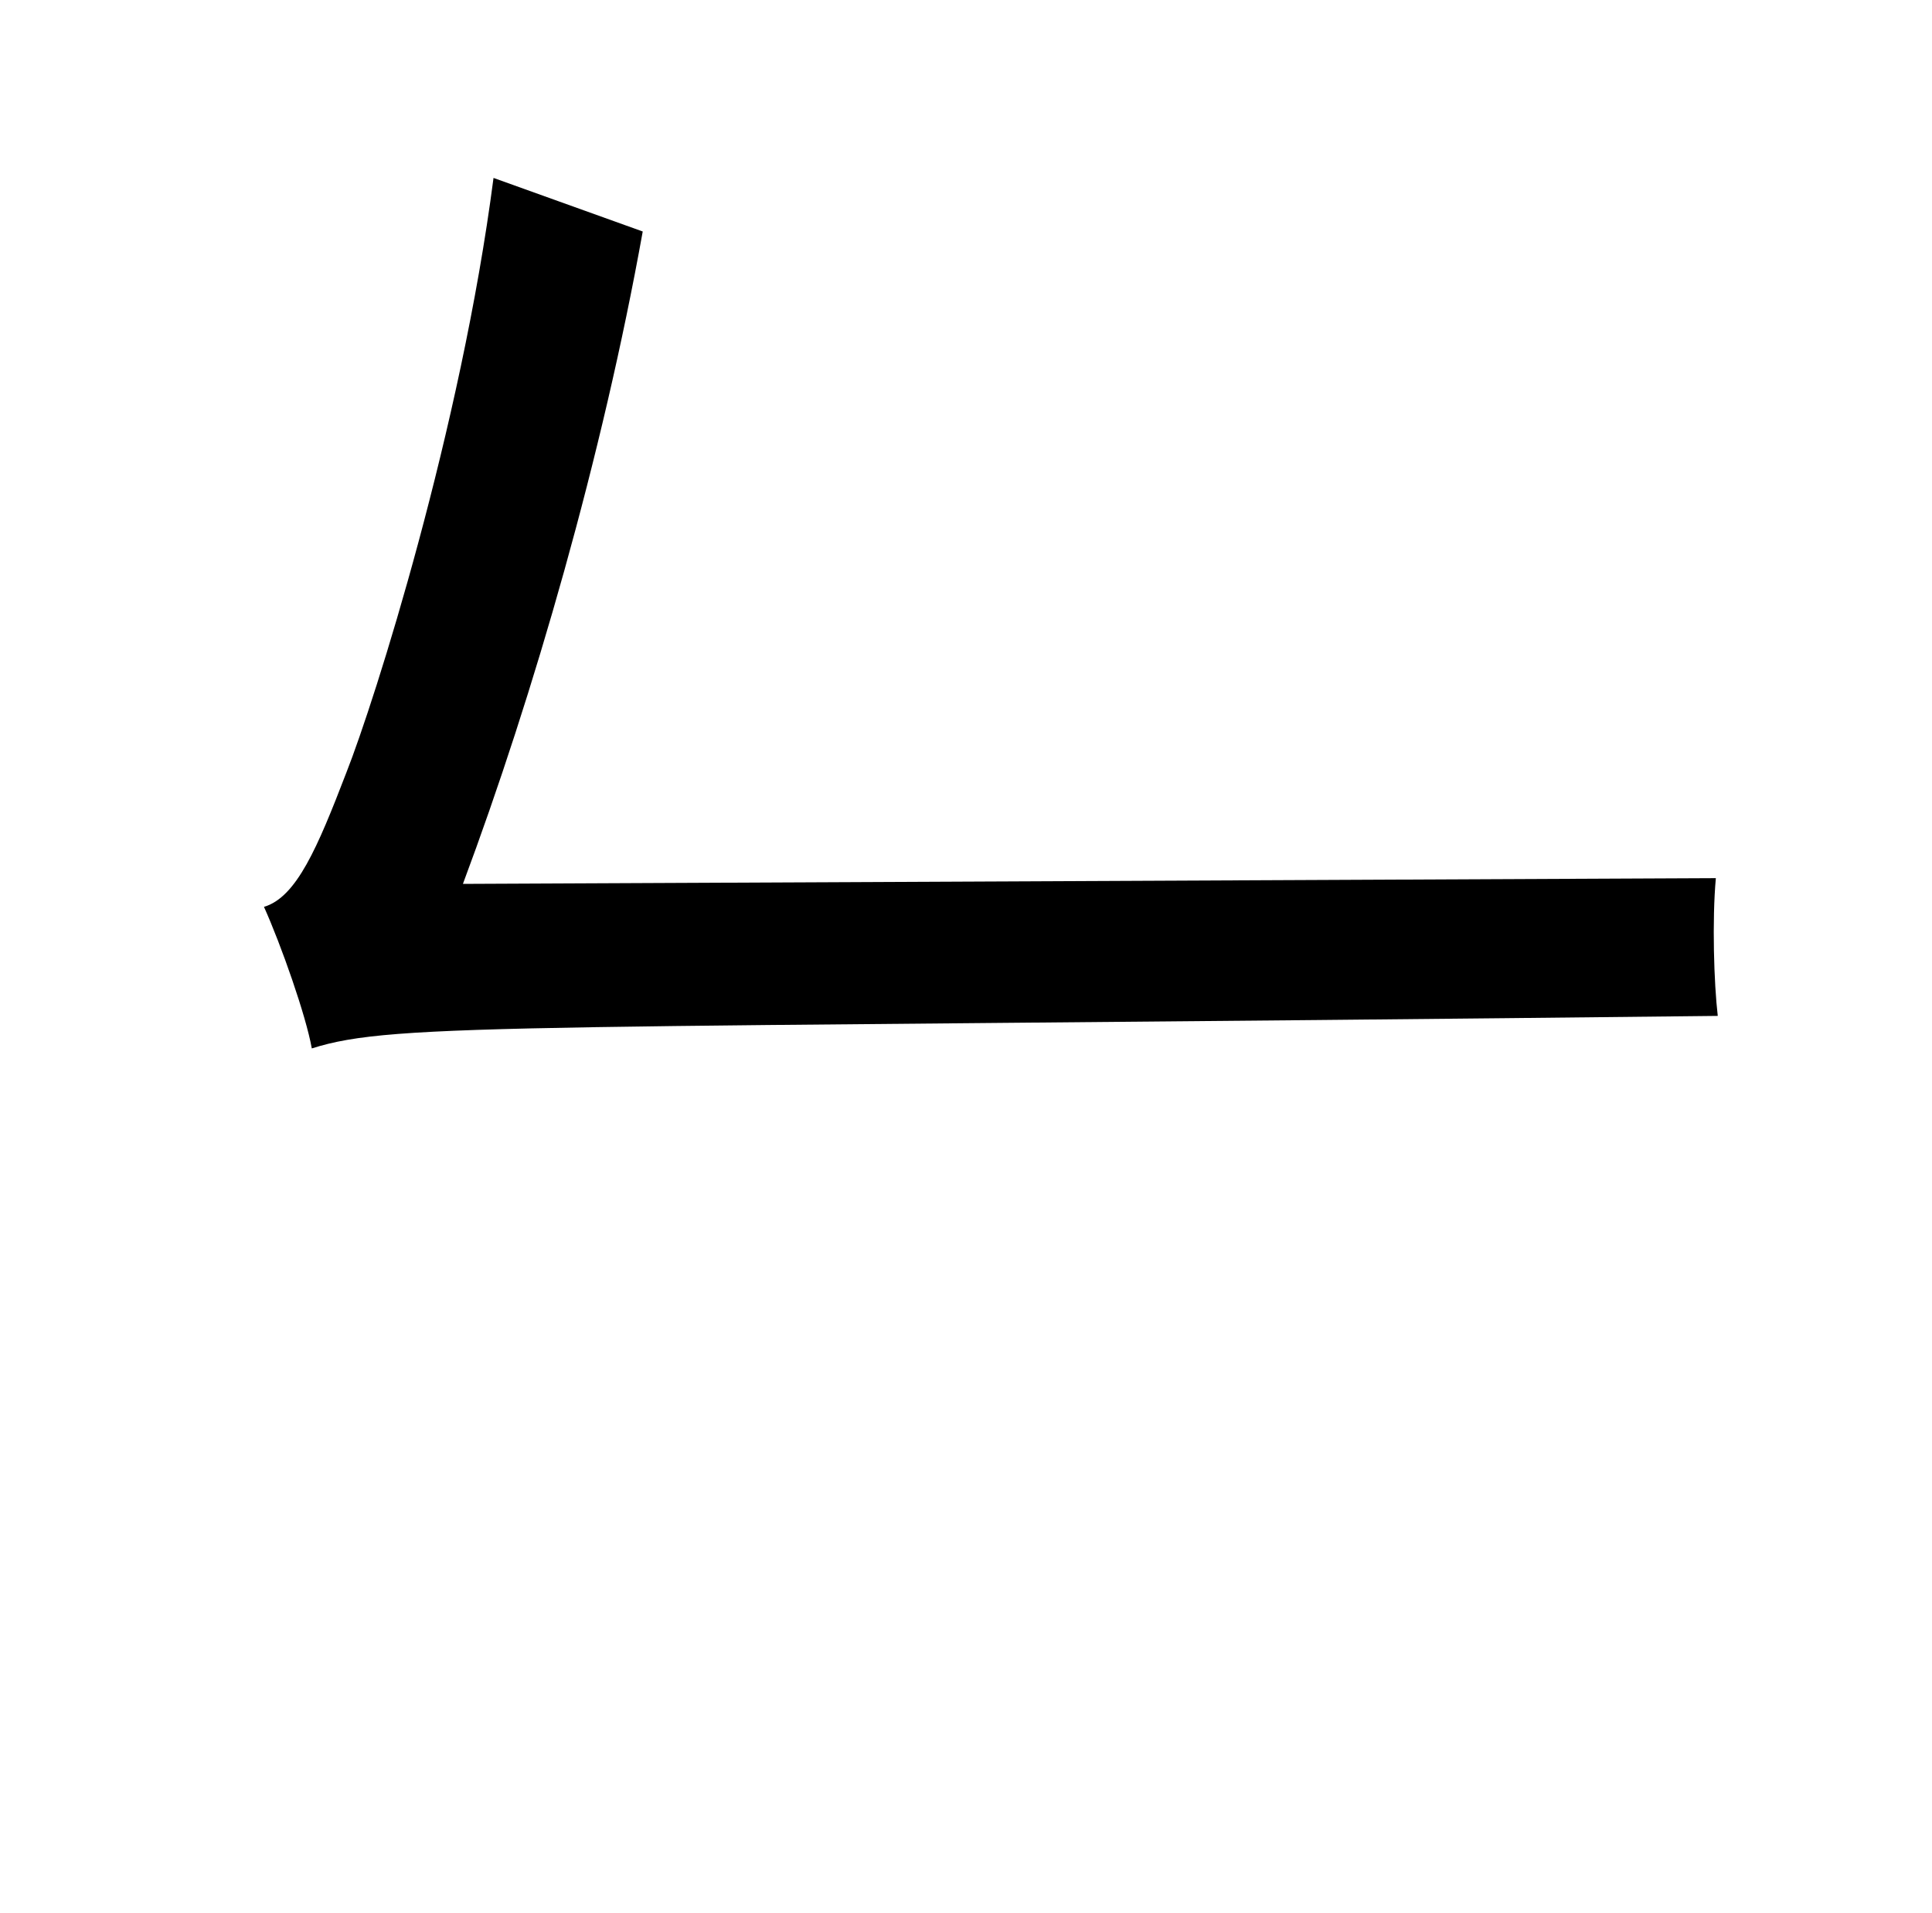 <?xml version="1.0" standalone="no"?>
<!DOCTYPE svg PUBLIC "-//W3C//DTD SVG 1.1//EN" "http://www.w3.org/Graphics/SVG/1.1/DTD/svg11.dtd" >
<svg xmlns="http://www.w3.org/2000/svg" xmlns:xlink="http://www.w3.org/1999/xlink" version="1.1" viewBox="-10 0 1010 1000">
   <path fill="currentColor"
d="M232 462l655 -3c-2 22 -1 55 1 72c-628 7 -691 3 -735 17c-3 -17 -16 -54 -25 -74c17 -5 28 -31 43 -70c15 -38 60 -180 77 -311l78 28c-21 117 -57 242 -94 341z" />
</svg>
